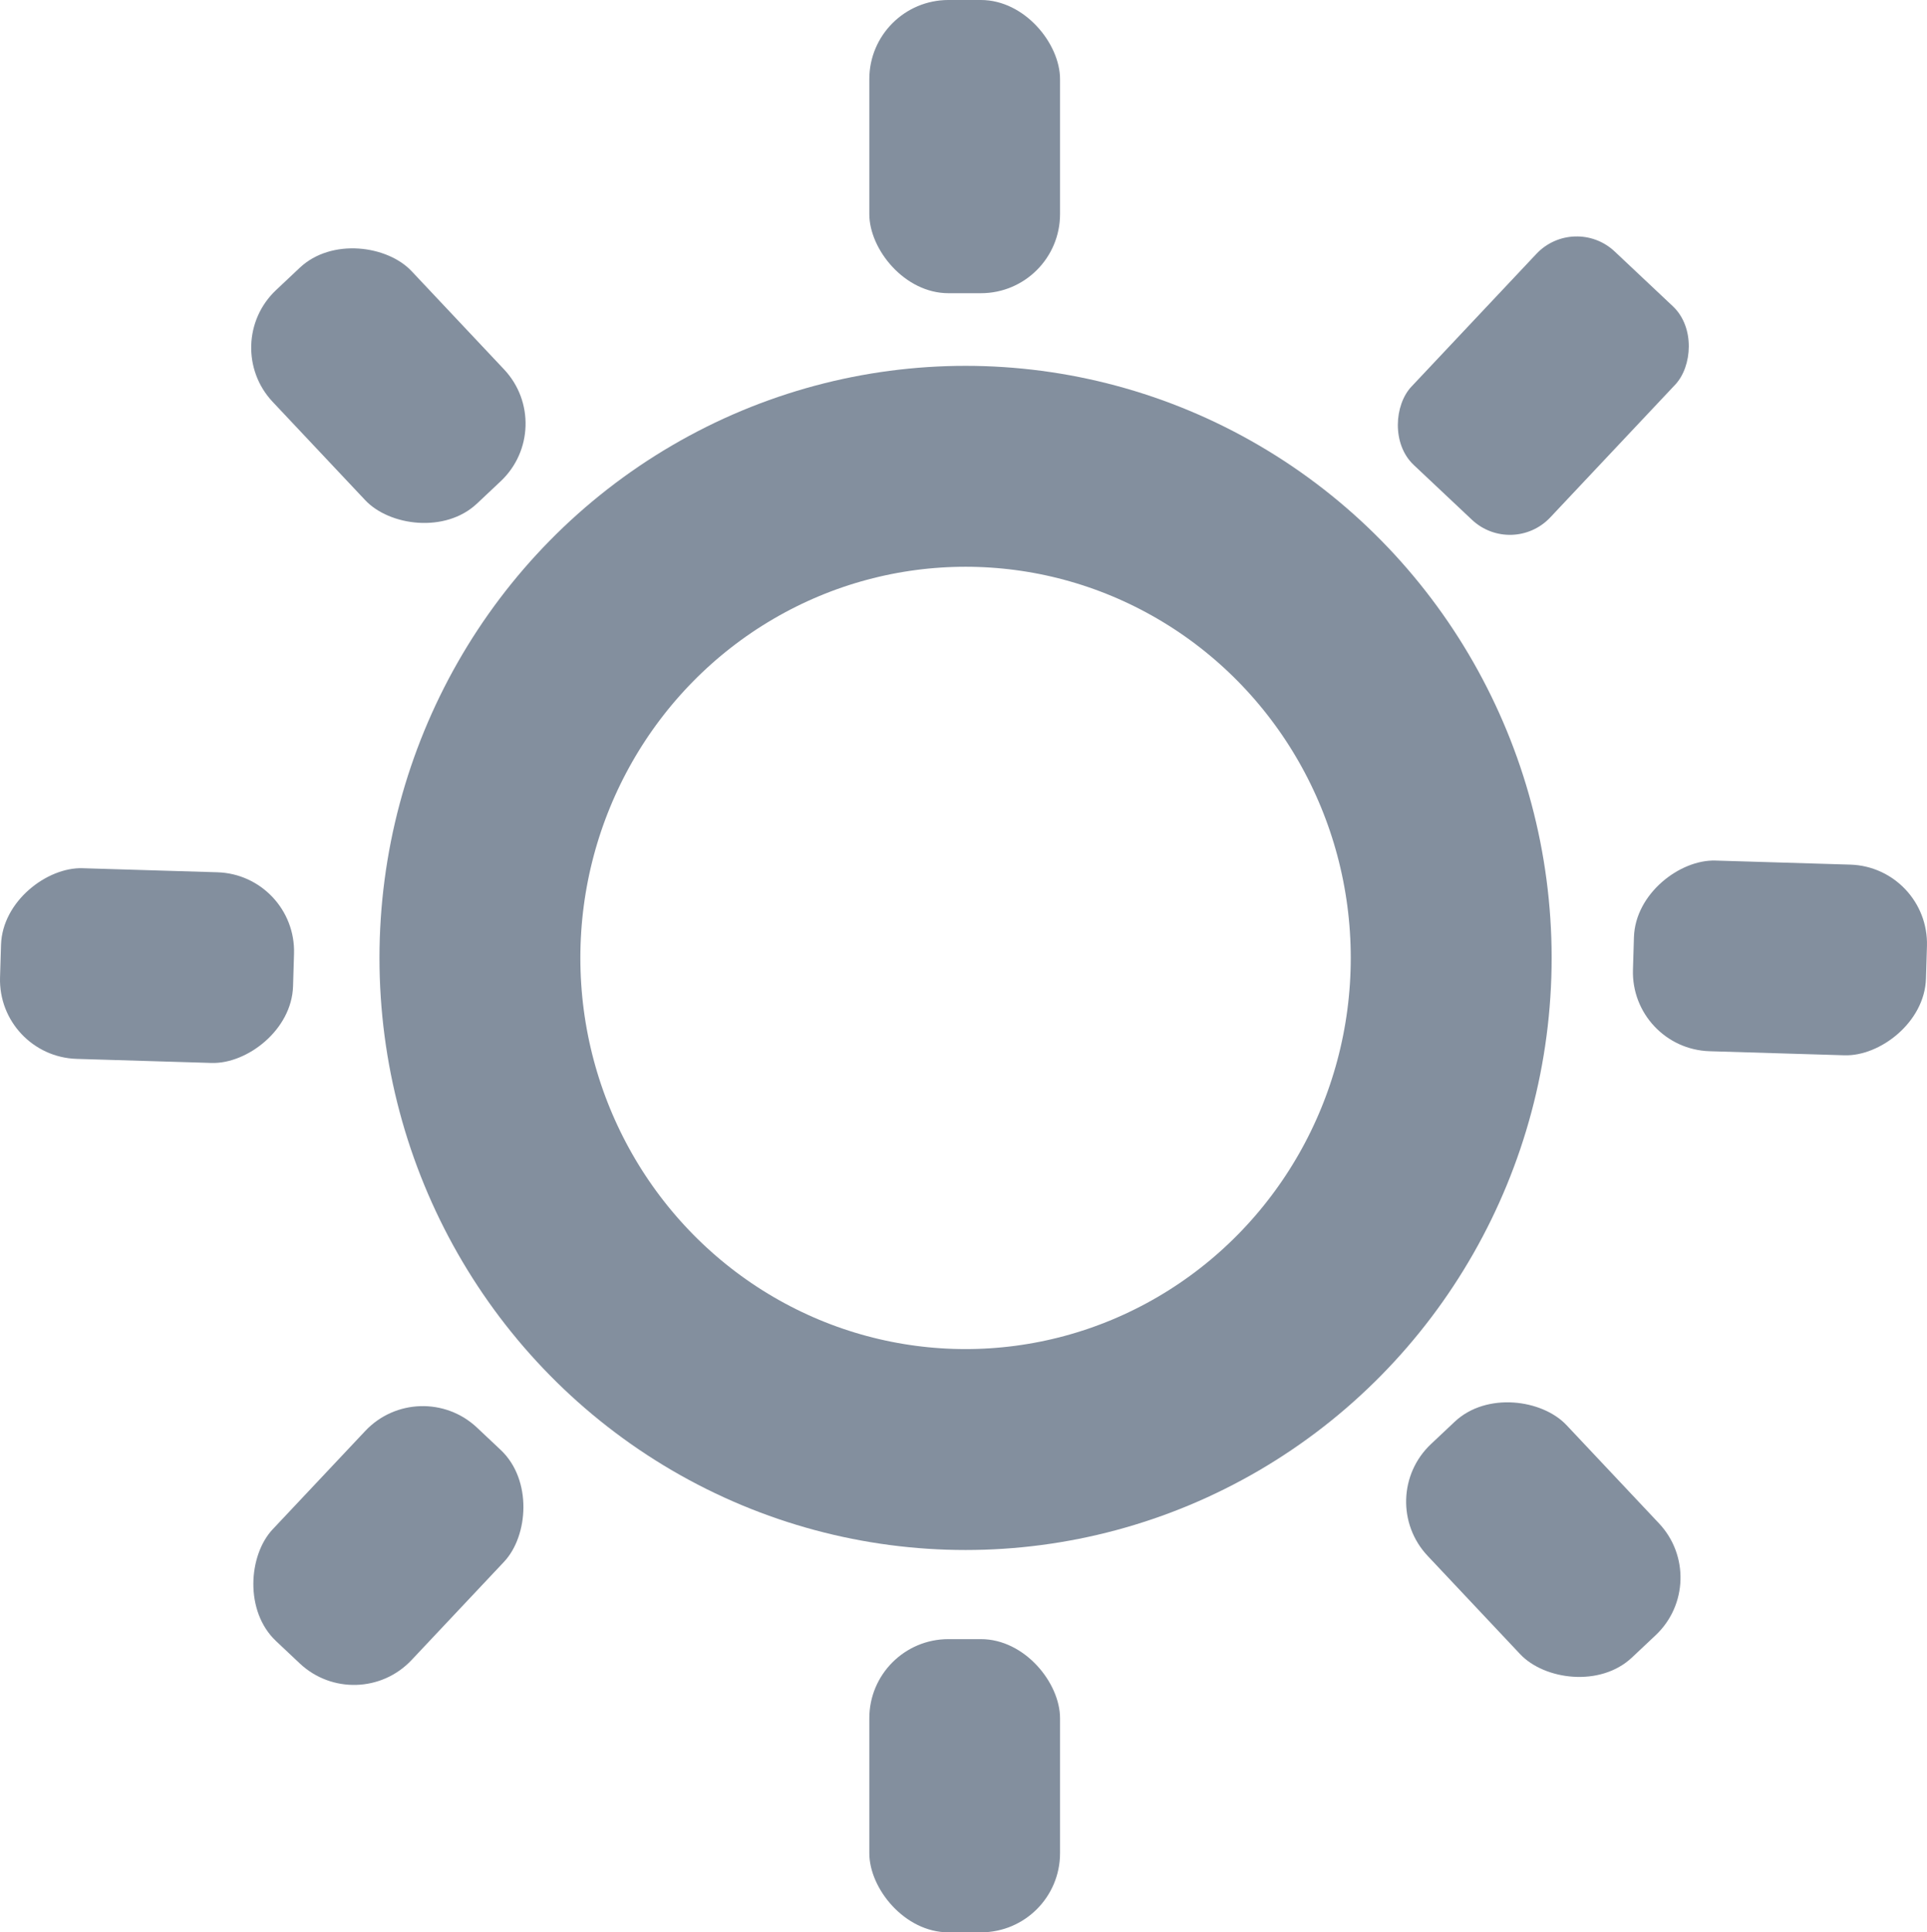 <?xml version="1.0" encoding="UTF-8"?>
<svg id="Capa_1" data-name="Capa 1" xmlns="http://www.w3.org/2000/svg" viewBox="0 0 239.814 240.432">
  <defs>
    <style>
      .cls-1 {
        fill: none;
        stroke: #838f9e;
        stroke-miterlimit: 10;
        stroke-width: 25px;
      }

      .cls-2 {
        fill: #838f9e;
      }
    </style>
  </defs>
  <ellipse class="cls-1" cx="120.163" cy="119.19" rx="60.438" ry="61.17"/>
  <rect class="cls-2" x="108.186" y="0" width="23.735" height="36.482" rx="9.844" ry="9.844"/>
  <rect class="cls-2" x="36.466" y="29.743" width="23.735" height="36.482" rx="9.844" ry="9.844" transform="translate(-19.749 46.178) rotate(-43.272)"/>
  <rect class="cls-2" x="6.431" y="101.901" width="23.735" height="36.482" rx="9.844" ry="9.844" transform="translate(-102.341 134.81) rotate(-88.272)"/>
  <rect class="cls-2" x="209.648" y="100.949" width="23.735" height="36.482" rx="9.844" ry="9.844" transform="translate(95.699 337.011) rotate(-88.272)"/>
  <rect class="cls-2" x="180.198" y="29.743" width="23.735" height="36.482" rx="6.894" ry="6.894" transform="translate(299.019 214.575) rotate(-136.728)"/>
  <rect class="cls-2" x="108.186" y="203.949" width="23.735" height="36.482" rx="9.844" ry="9.844"/>
  <rect class="cls-2" x="180.198" y="173.328" width="23.735" height="36.482" rx="9.844" ry="9.844" transform="translate(-79.092 183.74) rotate(-43.272)"/>
  <rect class="cls-2" x="36.466" y="174.06" width="23.735" height="36.482" rx="9.844" ry="9.844" transform="translate(-48.289 365.449) rotate(-136.728)"/>
</svg>